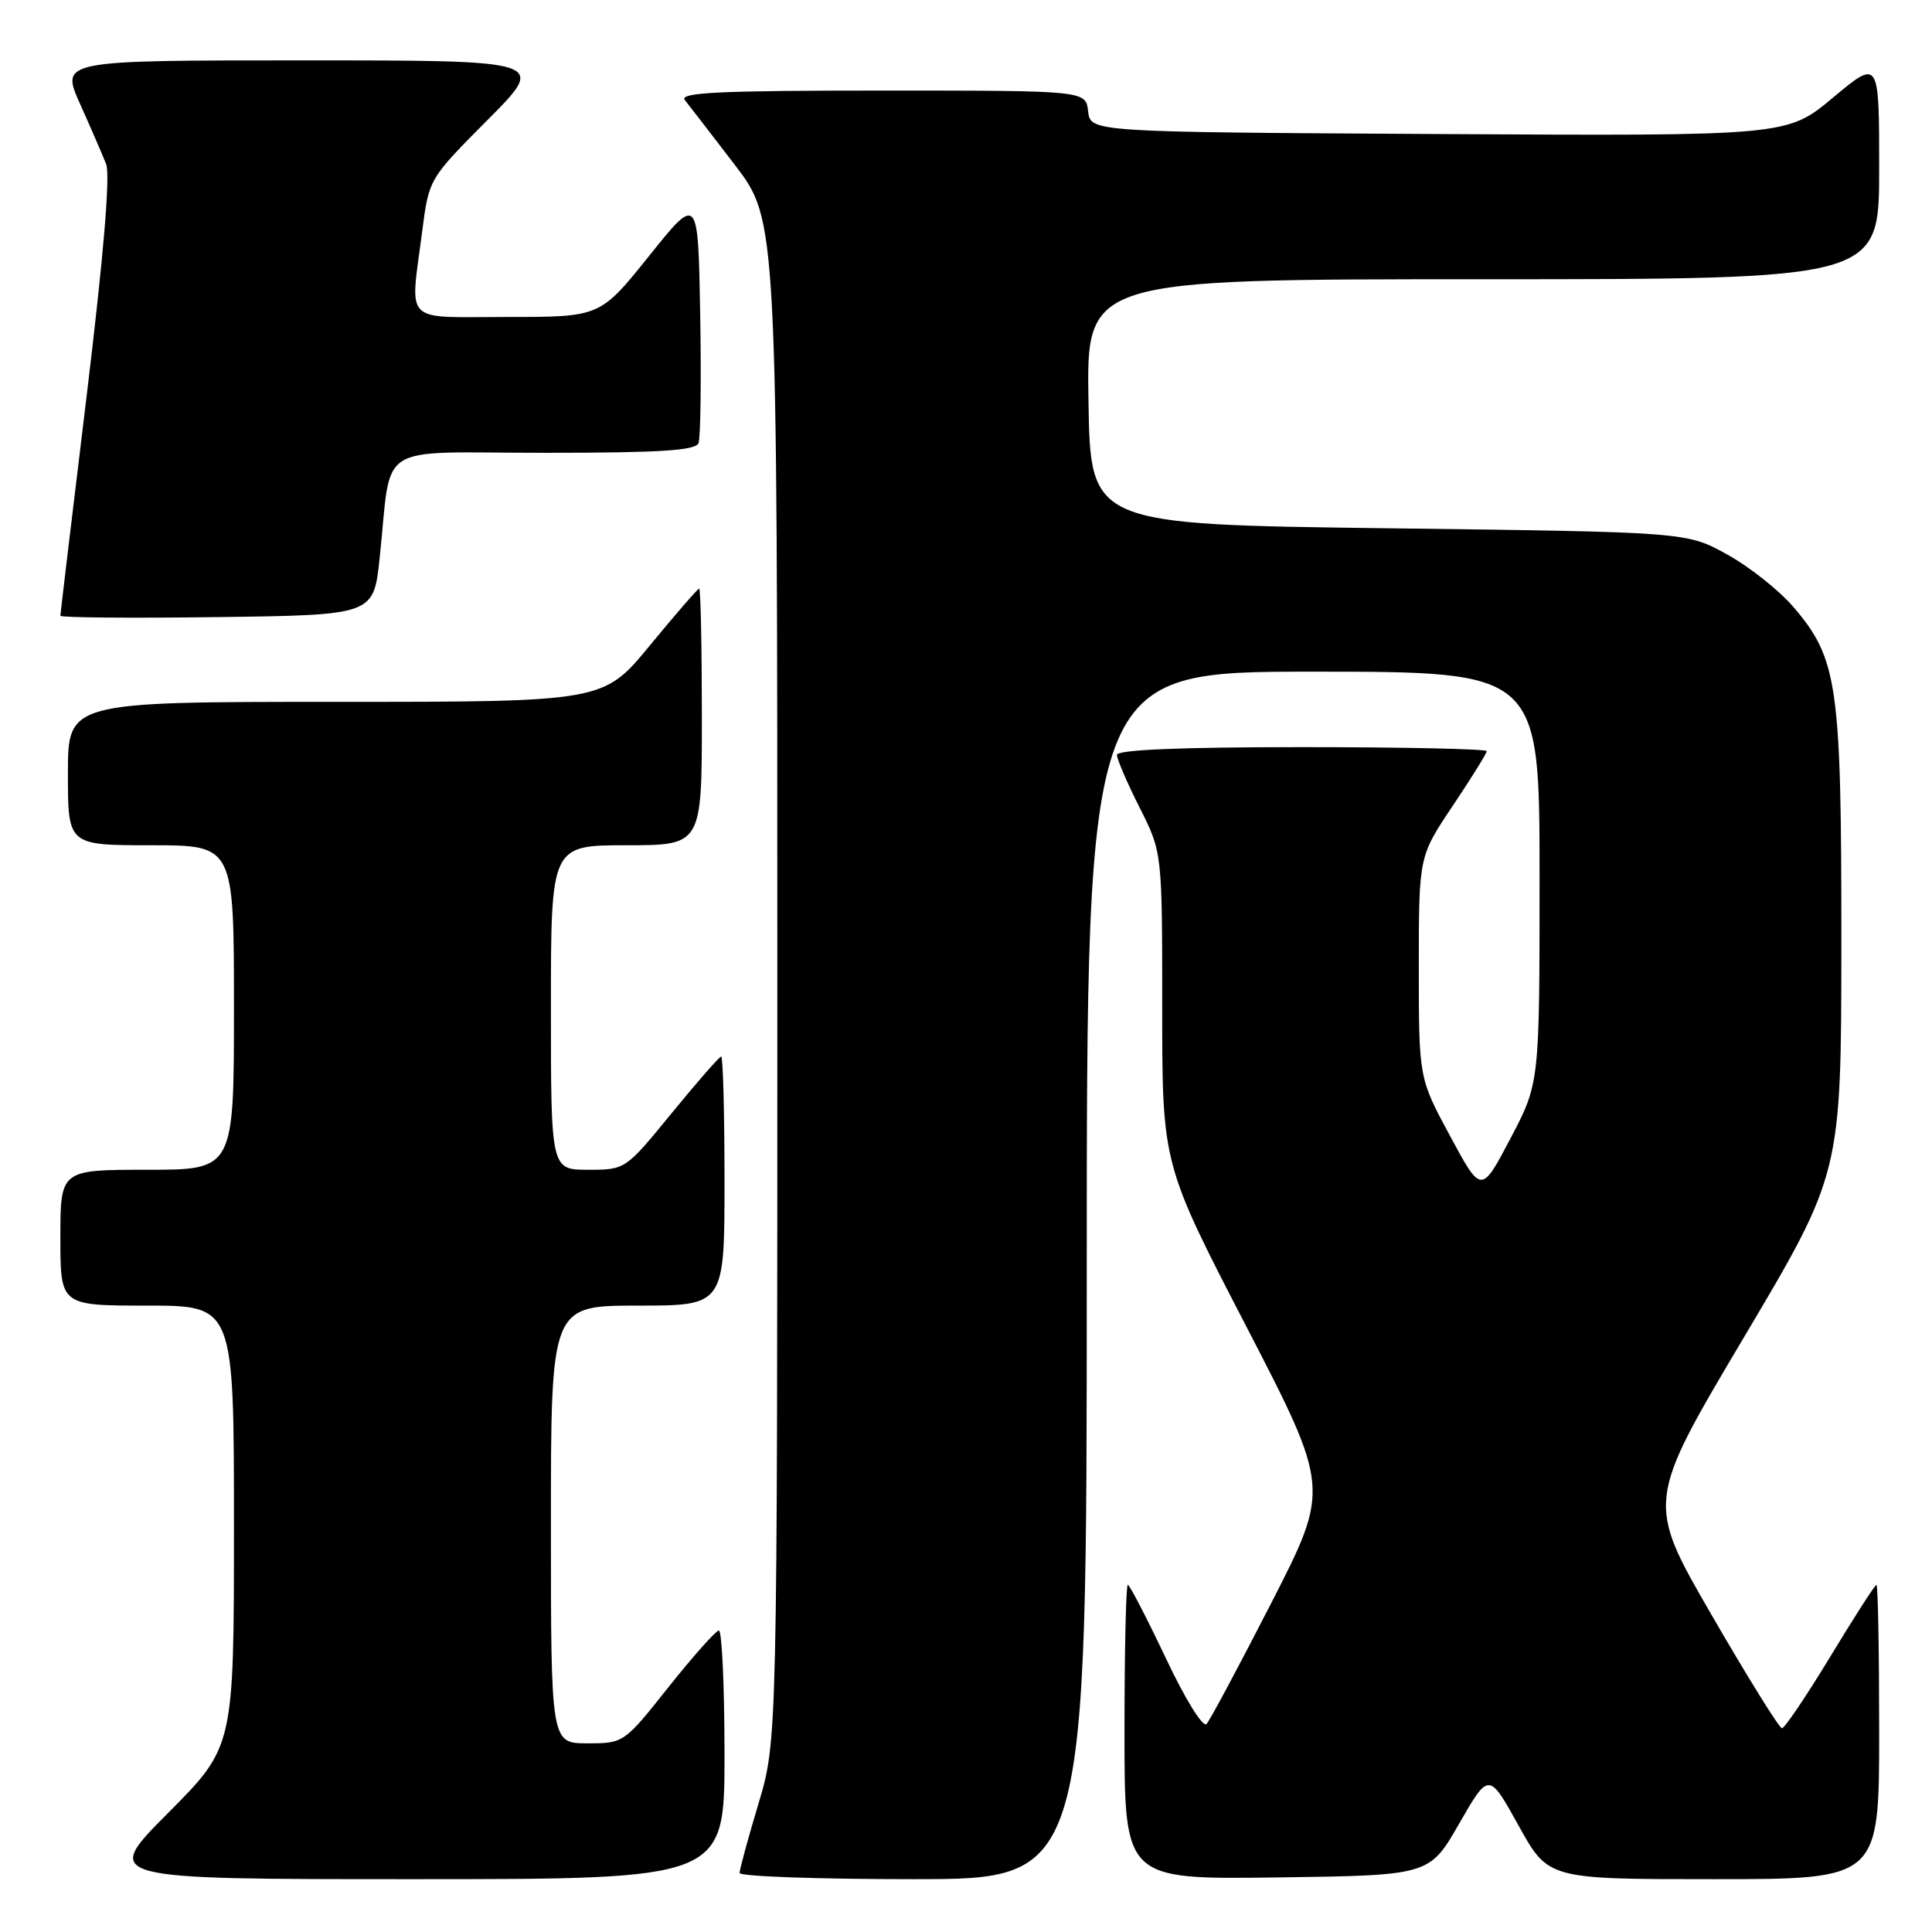 <?xml version="1.0" encoding="UTF-8" standalone="no"?>
<!DOCTYPE svg PUBLIC "-//W3C//DTD SVG 1.1//EN" "http://www.w3.org/Graphics/SVG/1.1/DTD/svg11.dtd" >
<svg xmlns="http://www.w3.org/2000/svg" xmlns:xlink="http://www.w3.org/1999/xlink" version="1.1" viewBox="0 0 256 256">
 <g >
 <path fill="currentColor"
d=" M 96.00 232.50 C 96.00 223.43 95.66 216.02 95.25 216.05 C 94.84 216.08 91.84 219.46 88.58 223.55 C 82.69 230.97 82.65 231.00 77.83 231.00 C 73.00 231.00 73.00 231.00 73.00 202.00 C 73.00 173.00 73.00 173.00 84.50 173.00 C 96.00 173.00 96.00 173.00 96.00 156.50 C 96.00 147.43 95.80 140.00 95.56 140.00 C 95.32 140.00 92.37 143.38 89.00 147.50 C 82.88 154.99 82.87 155.00 77.94 155.00 C 73.00 155.00 73.00 155.00 73.00 133.50 C 73.00 112.00 73.00 112.00 83.00 112.00 C 93.00 112.00 93.00 112.00 93.00 95.00 C 93.00 85.65 92.84 78.00 92.64 78.00 C 92.45 78.00 89.52 81.38 86.13 85.50 C 79.97 93.00 79.97 93.00 44.49 93.00 C 9.00 93.00 9.00 93.00 9.00 102.50 C 9.00 112.00 9.00 112.00 20.00 112.00 C 31.00 112.00 31.00 112.00 31.00 133.50 C 31.00 155.00 31.00 155.00 19.50 155.00 C 8.00 155.00 8.00 155.00 8.00 164.00 C 8.00 173.00 8.00 173.00 19.50 173.00 C 31.00 173.00 31.00 173.00 31.00 202.23 C 31.00 231.46 31.00 231.46 22.27 240.23 C 13.54 249.00 13.54 249.00 54.77 249.00 C 96.00 249.00 96.00 249.00 96.00 232.50 Z  M 144.00 169.00 C 144.00 89.00 144.00 89.00 174.00 89.00 C 204.00 89.00 204.00 89.00 204.00 116.26 C 204.00 143.52 204.00 143.52 200.14 150.86 C 196.28 158.20 196.28 158.20 192.14 150.52 C 188.00 142.85 188.00 142.85 188.00 128.16 C 188.00 113.48 188.00 113.48 192.50 106.77 C 194.97 103.08 197.00 99.82 197.00 99.53 C 197.00 99.24 185.97 99.00 172.50 99.00 C 156.38 99.00 148.00 99.35 148.00 100.03 C 148.00 100.59 149.35 103.73 151.00 107.00 C 154.00 112.94 154.00 112.94 154.00 133.60 C 154.00 154.25 154.00 154.25 165.12 175.72 C 176.23 197.20 176.23 197.20 168.48 212.35 C 164.21 220.68 160.34 227.92 159.88 228.43 C 159.40 228.96 157.07 225.20 154.46 219.68 C 151.94 214.36 149.68 210.00 149.44 210.00 C 149.20 210.00 149.00 218.78 149.00 229.52 C 149.00 249.04 149.00 249.04 169.20 248.77 C 189.41 248.50 189.41 248.50 193.34 241.65 C 197.28 234.80 197.28 234.80 201.22 241.90 C 205.15 249.00 205.15 249.00 227.08 249.00 C 249.00 249.00 249.00 249.00 249.00 229.50 C 249.00 218.78 248.84 210.00 248.64 210.00 C 248.44 210.00 245.69 214.28 242.53 219.50 C 239.36 224.72 236.48 229.00 236.12 229.00 C 235.77 229.00 231.57 222.25 226.80 214.00 C 218.13 199.01 218.13 199.01 231.05 177.25 C 243.97 155.50 243.97 155.50 243.99 124.93 C 244.00 90.70 243.52 87.30 237.63 80.42 C 235.75 78.23 231.81 75.10 228.86 73.47 C 223.50 70.50 223.50 70.50 184.00 70.00 C 144.50 69.50 144.50 69.50 144.23 53.25 C 143.95 37.00 143.95 37.00 196.48 37.00 C 249.00 37.00 249.00 37.00 249.00 22.41 C 249.00 7.83 249.00 7.83 242.90 12.92 C 236.80 18.02 236.80 18.02 190.65 17.76 C 144.50 17.50 144.50 17.50 144.18 14.75 C 143.87 12.00 143.87 12.00 116.81 12.00 C 95.31 12.00 89.96 12.26 90.74 13.25 C 91.29 13.94 94.27 17.81 97.37 21.85 C 103.00 29.21 103.00 29.21 103.00 129.93 C 103.00 230.65 103.00 230.65 100.50 239.00 C 99.12 243.59 98.00 247.72 98.00 248.18 C 98.00 248.63 108.35 249.00 121.00 249.00 C 144.00 249.00 144.00 249.00 144.00 169.00 Z  M 50.30 74.00 C 51.98 58.29 49.32 60.00 72.08 60.00 C 87.47 60.00 92.18 59.70 92.56 58.71 C 92.83 58.00 92.93 50.31 92.78 41.62 C 92.50 25.81 92.50 25.81 86.01 33.91 C 79.52 42.00 79.52 42.00 67.26 42.00 C 53.18 42.00 54.34 43.16 55.95 30.60 C 56.84 23.70 56.84 23.70 64.65 15.85 C 72.45 8.00 72.45 8.00 40.24 8.00 C 8.03 8.00 8.03 8.00 10.60 13.75 C 12.02 16.91 13.57 20.50 14.06 21.73 C 14.63 23.19 13.74 33.80 11.47 52.55 C 9.56 68.28 8.00 81.35 8.00 81.59 C 8.00 81.84 17.34 81.92 28.75 81.77 C 49.50 81.50 49.50 81.50 50.30 74.00 Z "/>
</g>
</svg>